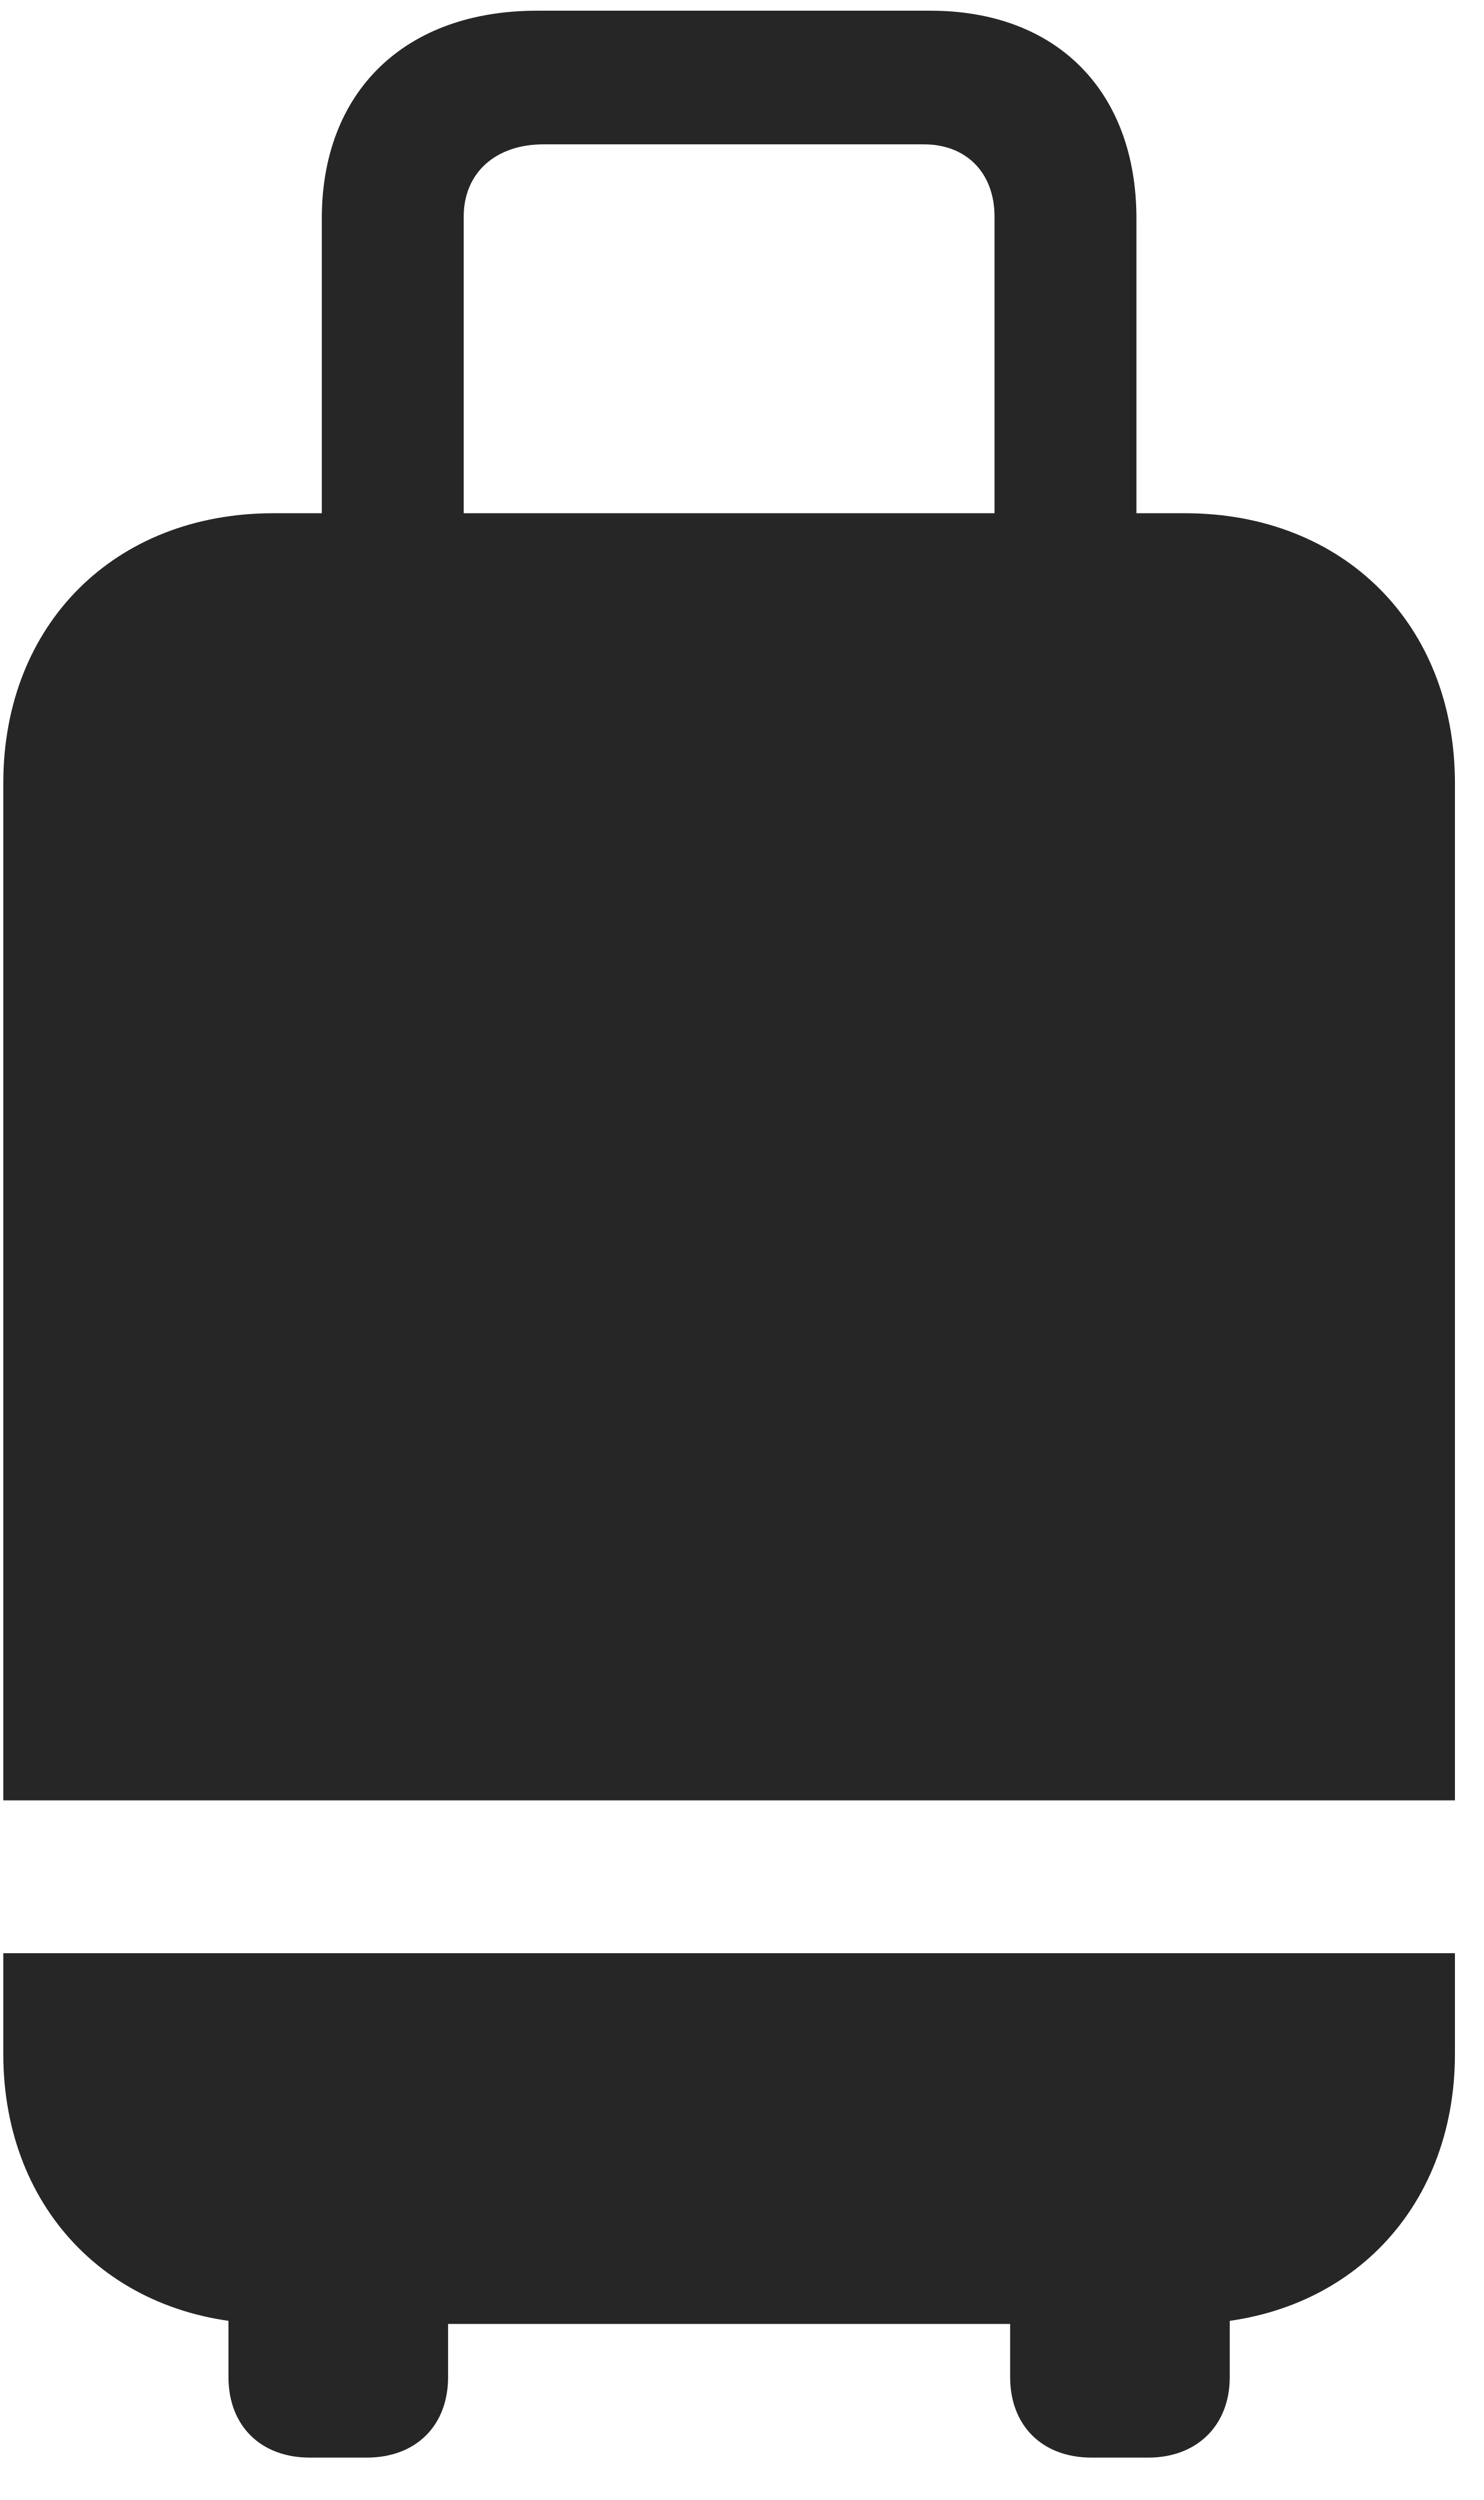 <svg width="19" height="32" viewBox="0 0 19 32" fill="none" xmlns="http://www.w3.org/2000/svg">
<g clip-path="url(#clip0_2207_10733)">
<path d="M3.499 29.75H15.171C17.198 29.75 18.628 28.32 18.628 26.293V10.027C18.628 7.988 17.198 6.57 15.171 6.57H3.499C1.472 6.57 0.042 7.988 0.042 10.027V26.293C0.042 28.32 1.472 29.75 3.499 29.75ZM0.042 25.004V23.047H18.628V25.004H0.042ZM4.12 7.918H5.937V2.773C5.937 2.211 6.347 1.848 6.956 1.848H11.831C12.37 1.848 12.733 2.211 12.733 2.773V7.895H14.55V2.797C14.55 1.168 13.53 0.137 11.913 0.137H6.874C5.187 0.137 4.12 1.168 4.12 2.797V7.918ZM3.968 31.461H4.694C5.327 31.461 5.737 31.051 5.737 30.43V28.648H2.925V30.43C2.925 31.051 3.335 31.461 3.968 31.461ZM13.976 31.461H14.702C15.323 31.461 15.745 31.051 15.745 30.43V28.648H12.933V30.43C12.933 31.051 13.343 31.461 13.976 31.461Z" fill="black" fill-opacity="0.85"/>
</g>
<defs>
<clipPath id="clip0_2207_10733">
<rect width="18.586" height="31.84" fill="white" transform="translate(0.042 0.137)"/>
</clipPath>
</defs>
</svg>
